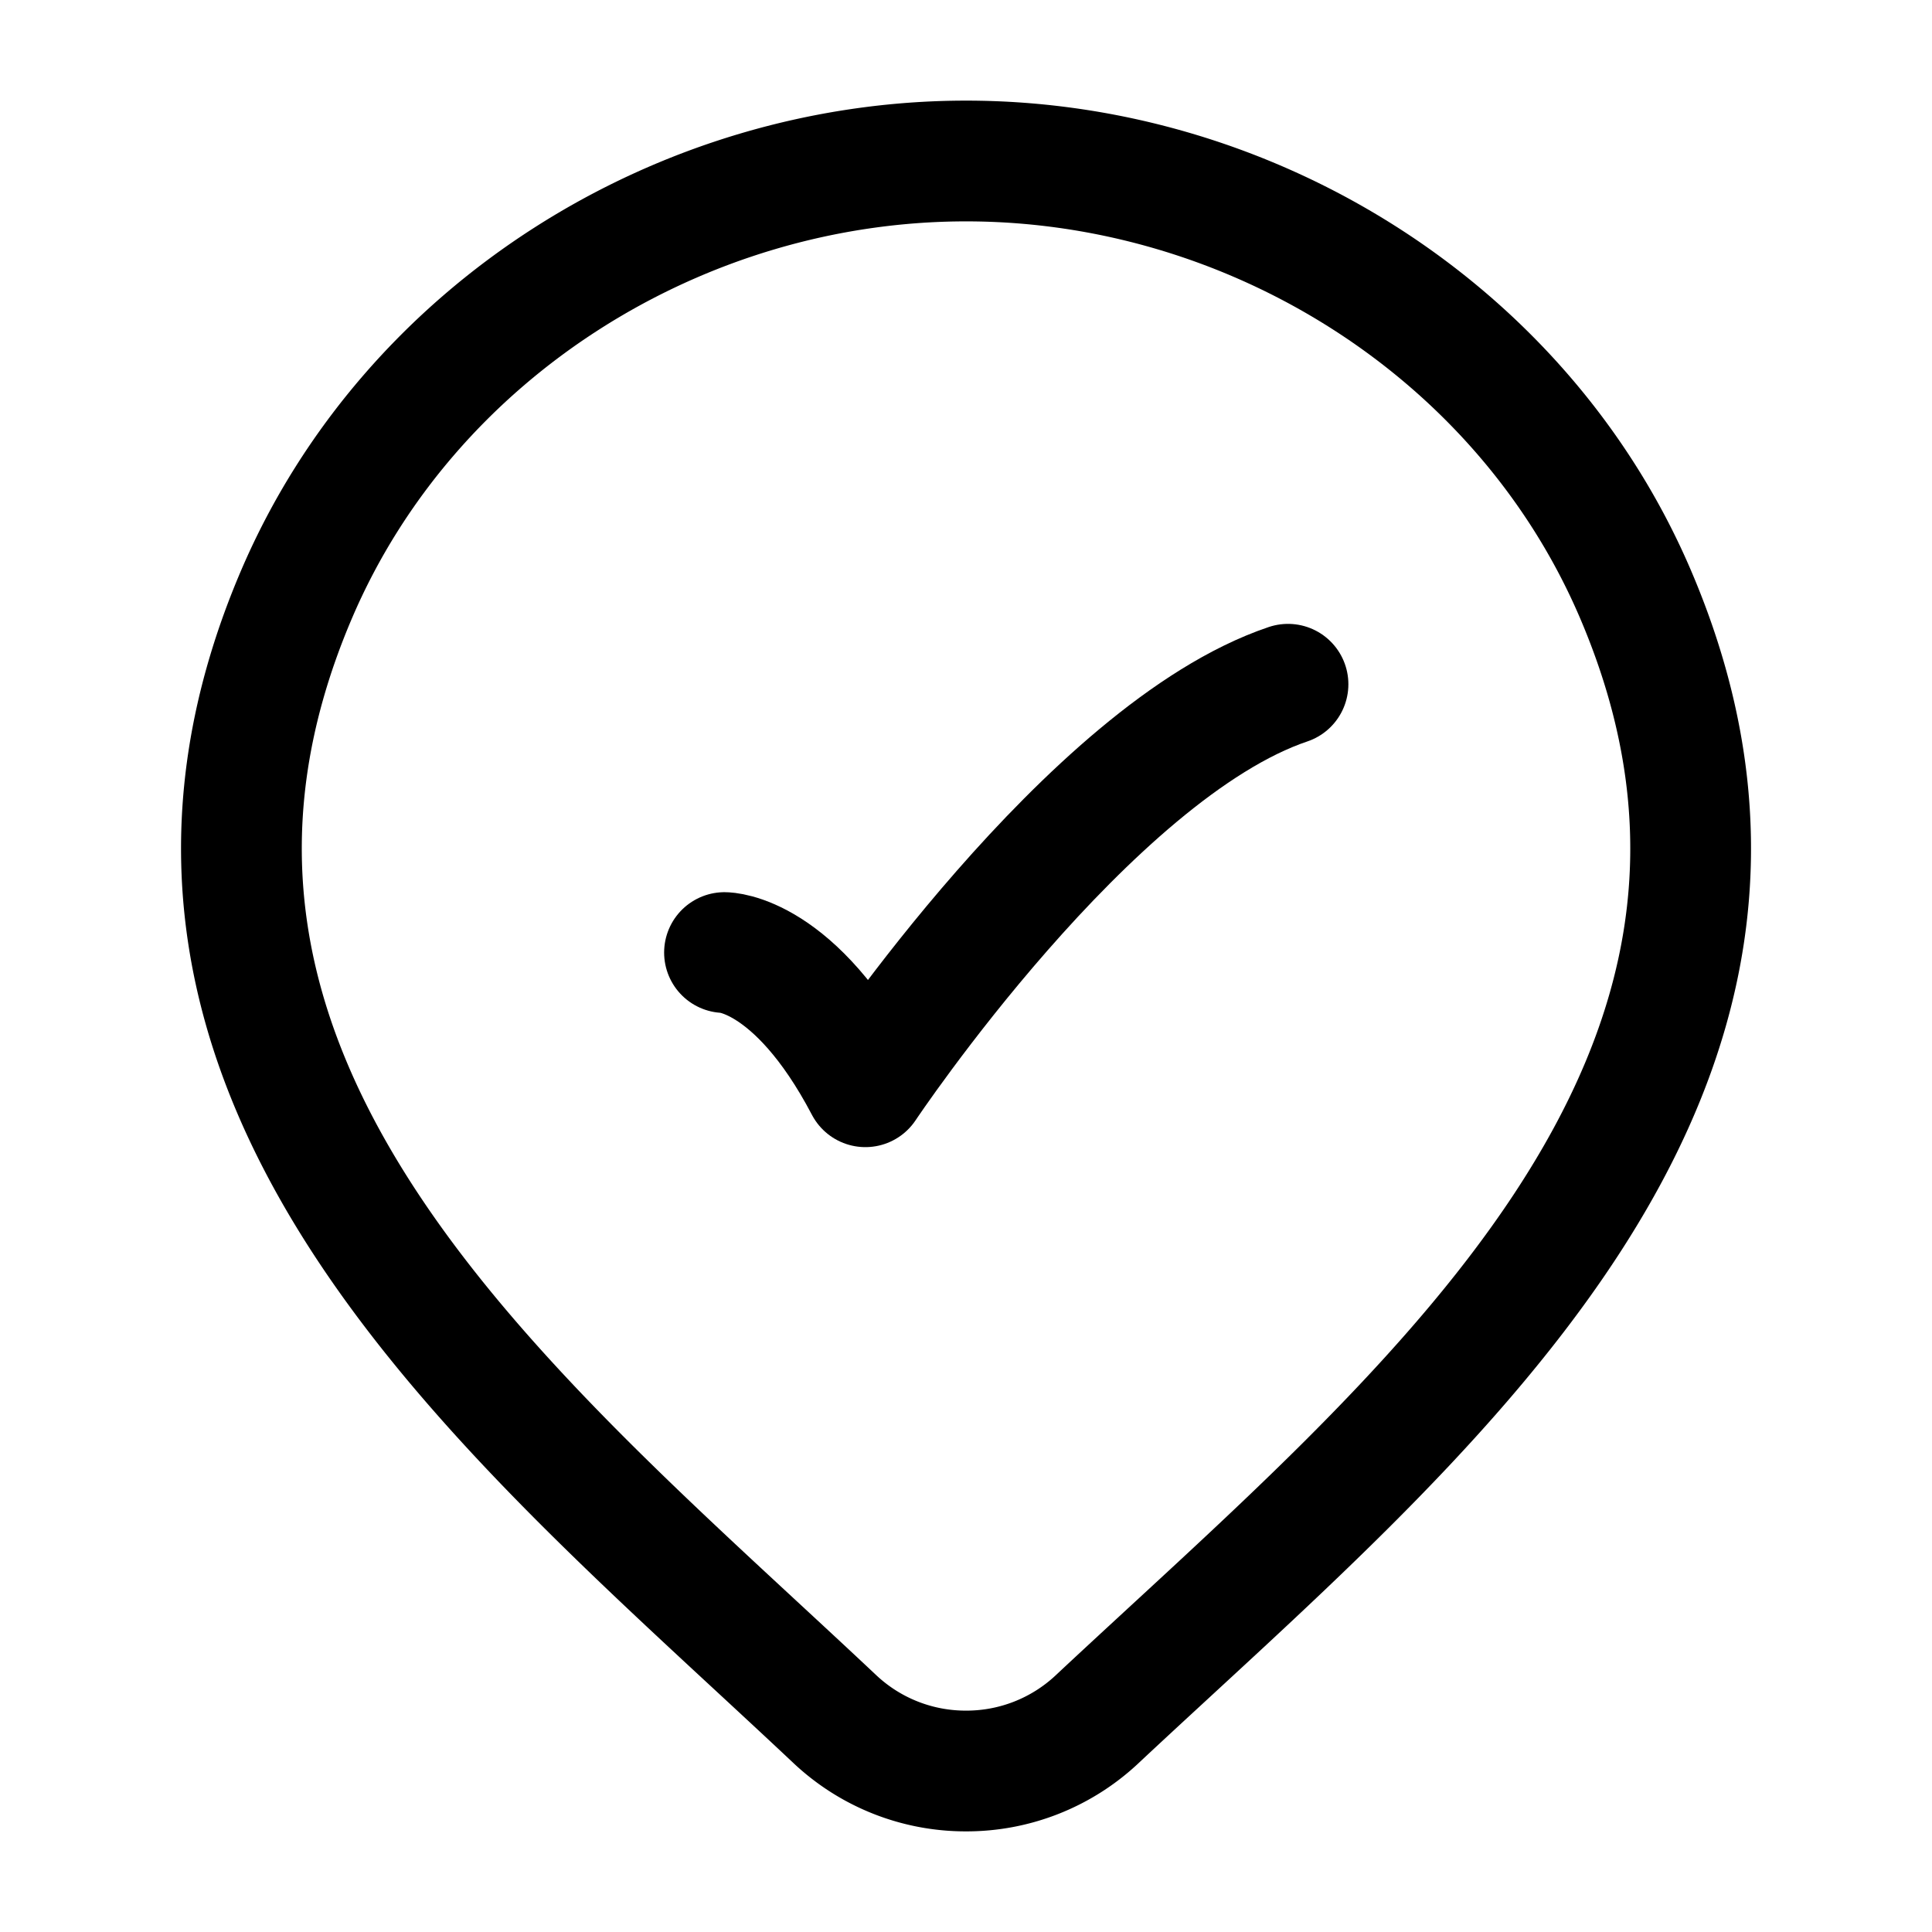 <svg xmlns="http://www.w3.org/2000/svg" xmlns:xlink="http://www.w3.org/1999/xlink" width="24" height="24" viewBox="0 0 24 24"><g fill="none" stroke="currentColor" stroke-linecap="round" stroke-linejoin="round" stroke-width="1.5" color="currentColor"><path d="M13.618 21.367A2.37 2.37 0 0 1 12 22a2.37 2.37 0 0 1-1.617-.633C6.412 17.626 1.09 13.447 3.685 7.38C5.09 4.1 8.458 2 12.001 2s6.912 2.1 8.315 5.38c2.592 6.06-2.717 10.259-6.698 13.987"/><path d="M9 11.833s.875 0 1.75 1.667c0 0 2.78-4.167 5.25-5"/></g></svg>